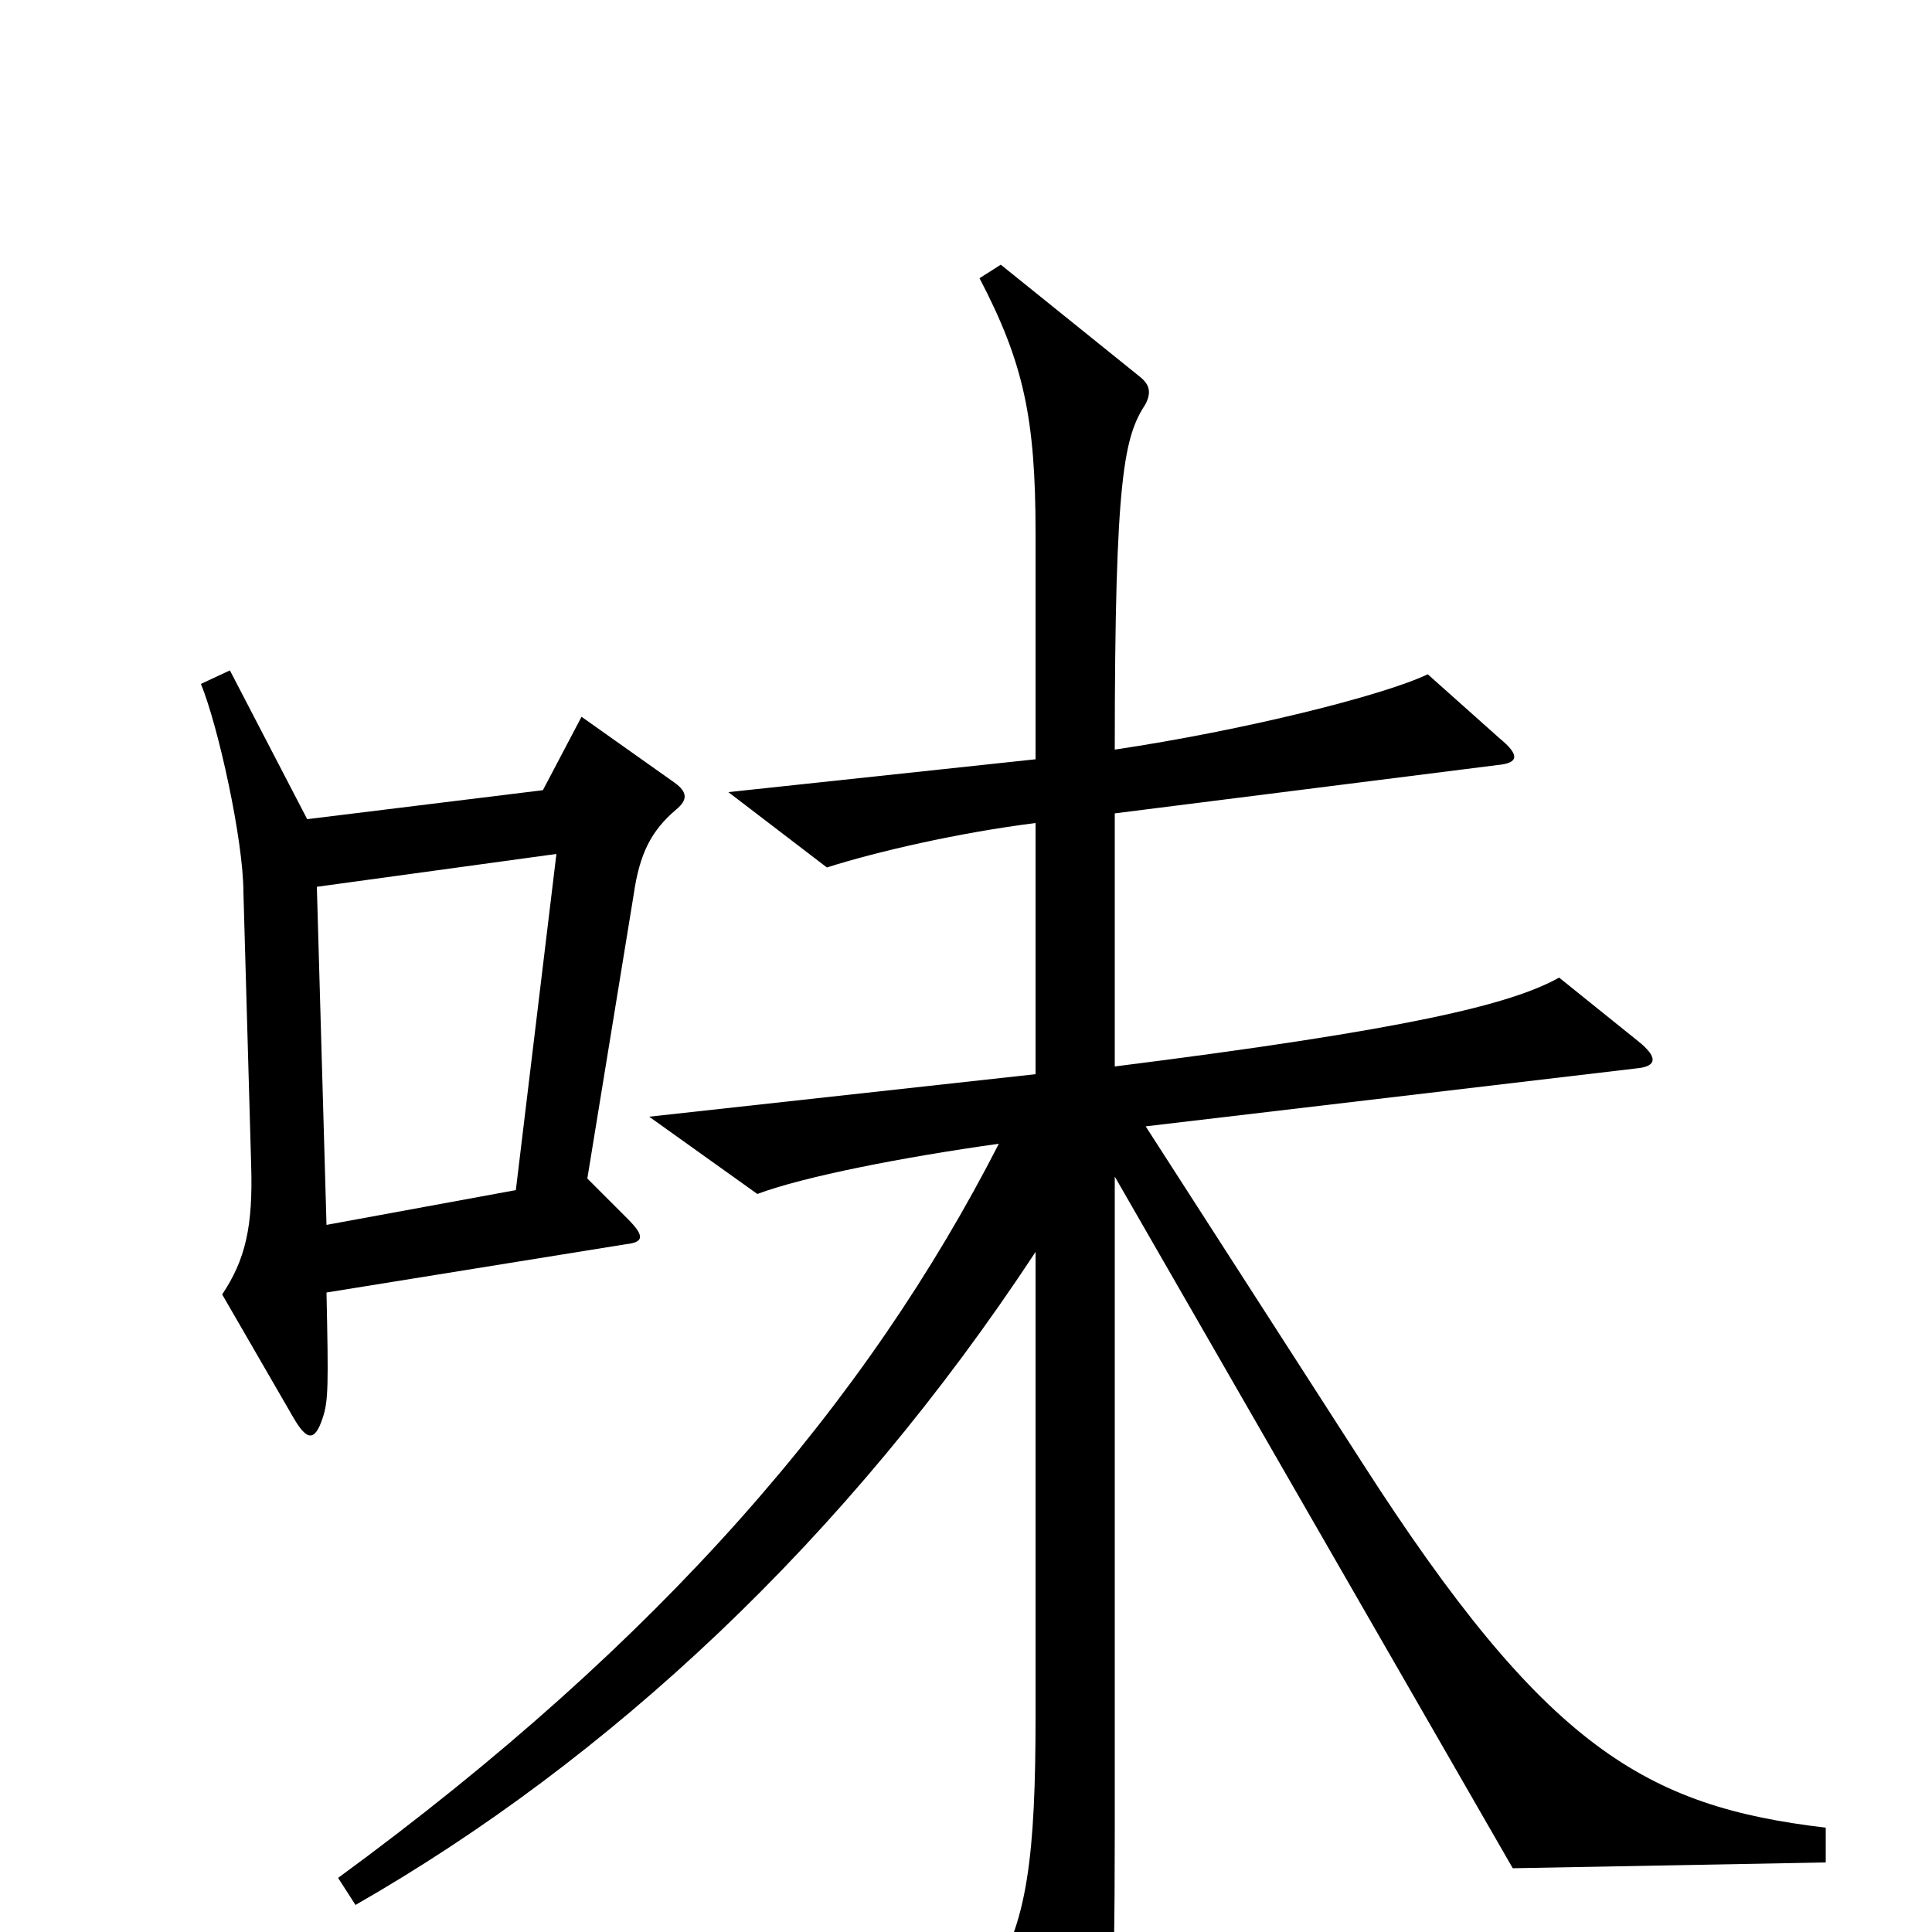 <svg xmlns="http://www.w3.org/2000/svg" viewBox="0 -1000 1000 1000">
	<path fill="#000000" d="M350 -581C356 -586 356 -590 349 -595L301 -629L281 -591L159 -576L119 -653L104 -646C113 -624 126 -565 126 -538L130 -397C131 -365 127 -348 115 -330L152 -266C159 -254 163 -254 167 -266C170 -275 170 -283 169 -331L324 -356C333 -357 334 -360 325 -369L304 -390L328 -537C331 -558 337 -570 350 -581ZM945 -36V-54C852 -65 800 -95 705 -243L593 -417L847 -447C858 -448 858 -453 848 -461L807 -494C782 -480 728 -467 577 -448V-579L775 -604C786 -605 787 -609 776 -618L739 -651C716 -640 644 -622 577 -612C577 -755 582 -774 593 -791C596 -797 595 -801 590 -805L518 -863L507 -856C530 -812 536 -783 536 -724V-607L377 -590L428 -551C453 -559 496 -569 536 -574V-444L336 -422L392 -382C416 -391 467 -401 517 -408C449 -275 343 -151 175 -28L184 -14C315 -89 438 -203 536 -352V-112C536 -41 532 -3 512 25L552 97C559 109 563 109 567 97C575 75 577 42 577 -52V-391L783 -33ZM288 -558L267 -384L169 -366L164 -541Z"/>
</svg>
